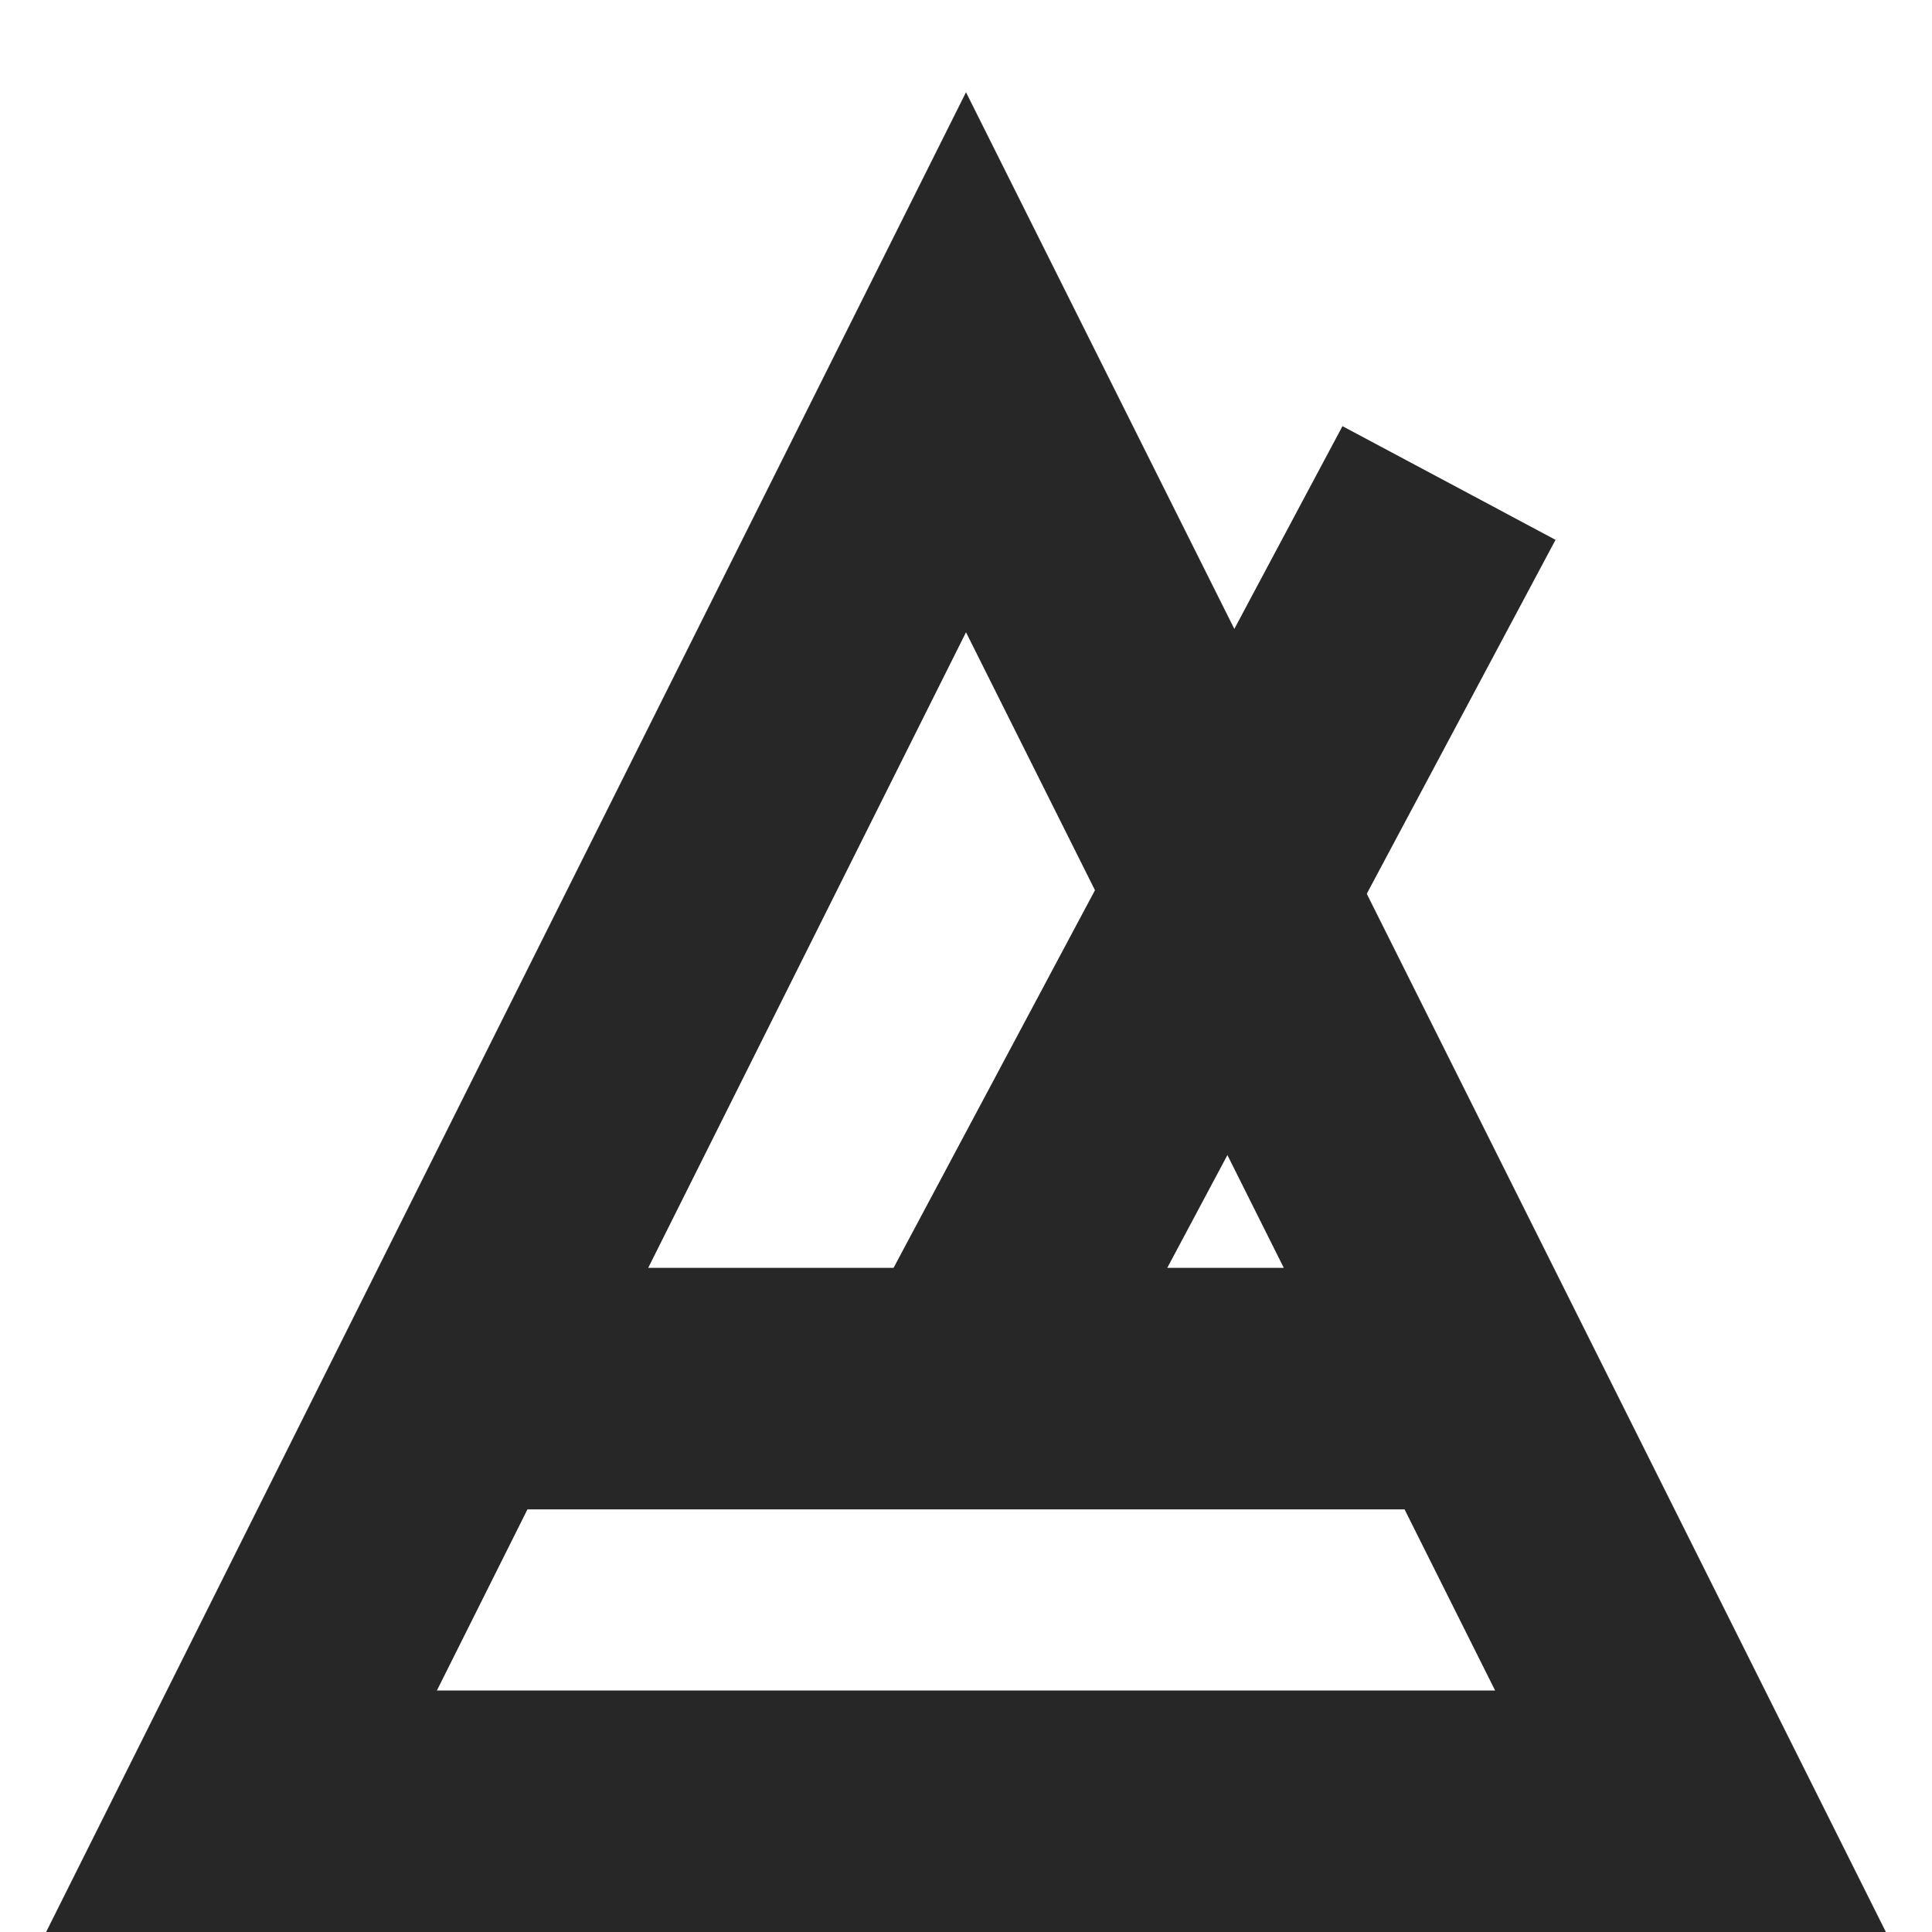 <svg width="16" height="16" viewBox="0 0 16 16" fill="none" xmlns="http://www.w3.org/2000/svg">
<g clip-path="url(#clip0_161_13)">
<path d="M12.25 11.5L8 3L3.75 11.5M12.25 11.5L14 15H2L3.75 11.5M12.25 11.5H3.75" stroke="#282727" stroke-width="2"/>
<path d="M8 11.5L12 4" stroke="#282727" stroke-width="2"/>
</g>
<defs>
<clipPath id="clip0_161_13">
<rect width="16" height="16" fill="white"/>
</clipPath>
</defs>
</svg>
